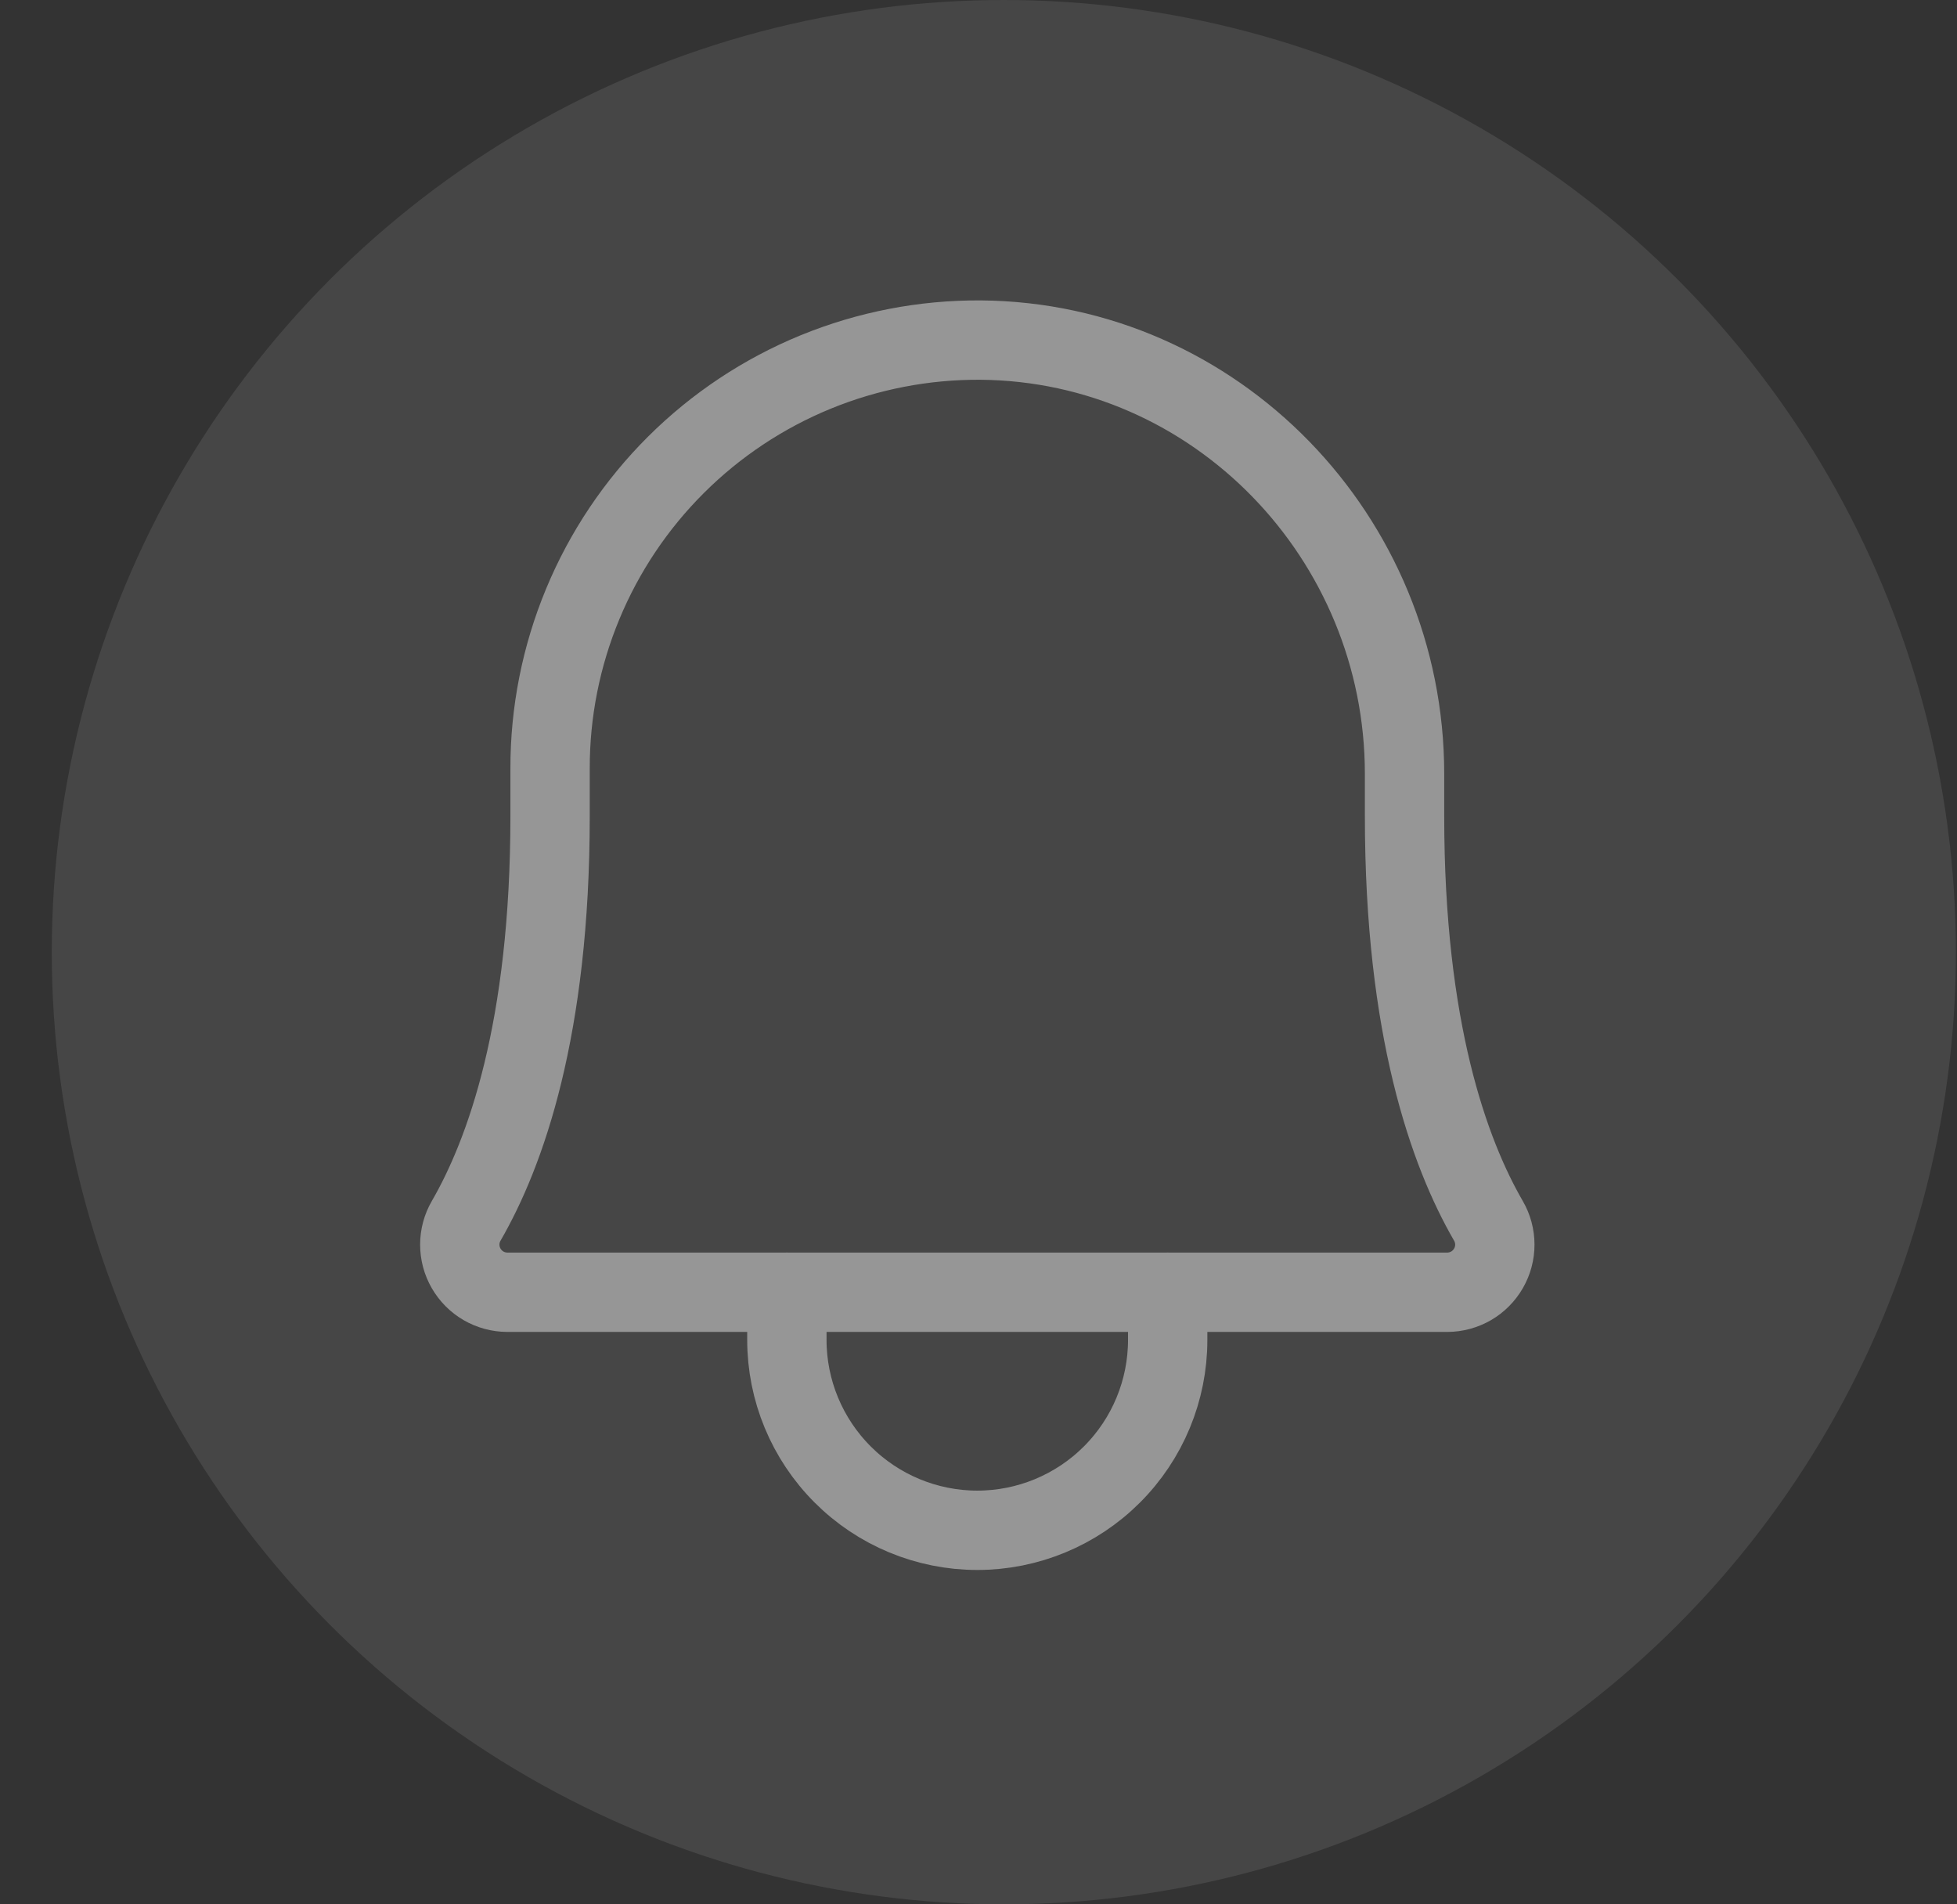<svg width="37" height="36" viewBox="0 0 37 36" fill="none" xmlns="http://www.w3.org/2000/svg">
<rect x="0" y="0" width="37" height="36" fill="#333333" stroke="none"/>
<circle opacity="0.1" cx="18.979" cy="18" r="18" fill="#F5F5F5"/>
<path d="M10.4 14.529C10.398 13.462 10.608 12.405 11.017 11.419C11.425 10.434 12.025 9.539 12.781 8.786C13.537 8.033 14.434 7.437 15.422 7.032C16.409 6.628 17.467 6.423 18.534 6.429C22.989 6.462 26.555 10.164 26.555 14.63V15.429C26.555 19.456 27.399 21.796 28.141 23.079C28.22 23.215 28.262 23.37 28.262 23.528C28.262 23.686 28.221 23.84 28.142 23.977C28.063 24.114 27.95 24.228 27.814 24.307C27.677 24.386 27.523 24.428 27.365 24.429H9.59C9.432 24.428 9.277 24.386 9.141 24.307C9.005 24.228 8.892 24.114 8.813 23.977C8.734 23.84 8.693 23.686 8.693 23.528C8.693 23.37 8.735 23.215 8.814 23.079C9.556 21.796 10.4 19.456 10.4 15.429V14.529Z" stroke="#969696" stroke-width="1.5" stroke-linecap="round" stroke-linejoin="round"/>
<path d="M14.877 24.429V25.329C14.877 26.284 15.257 27.199 15.932 27.874C16.607 28.549 17.523 28.929 18.477 28.929C19.432 28.929 20.348 28.549 21.023 27.874C21.698 27.199 22.077 26.284 22.077 25.329V24.429" stroke="#969696" stroke-width="1.5" stroke-linecap="round" stroke-linejoin="round"/>
</svg>
